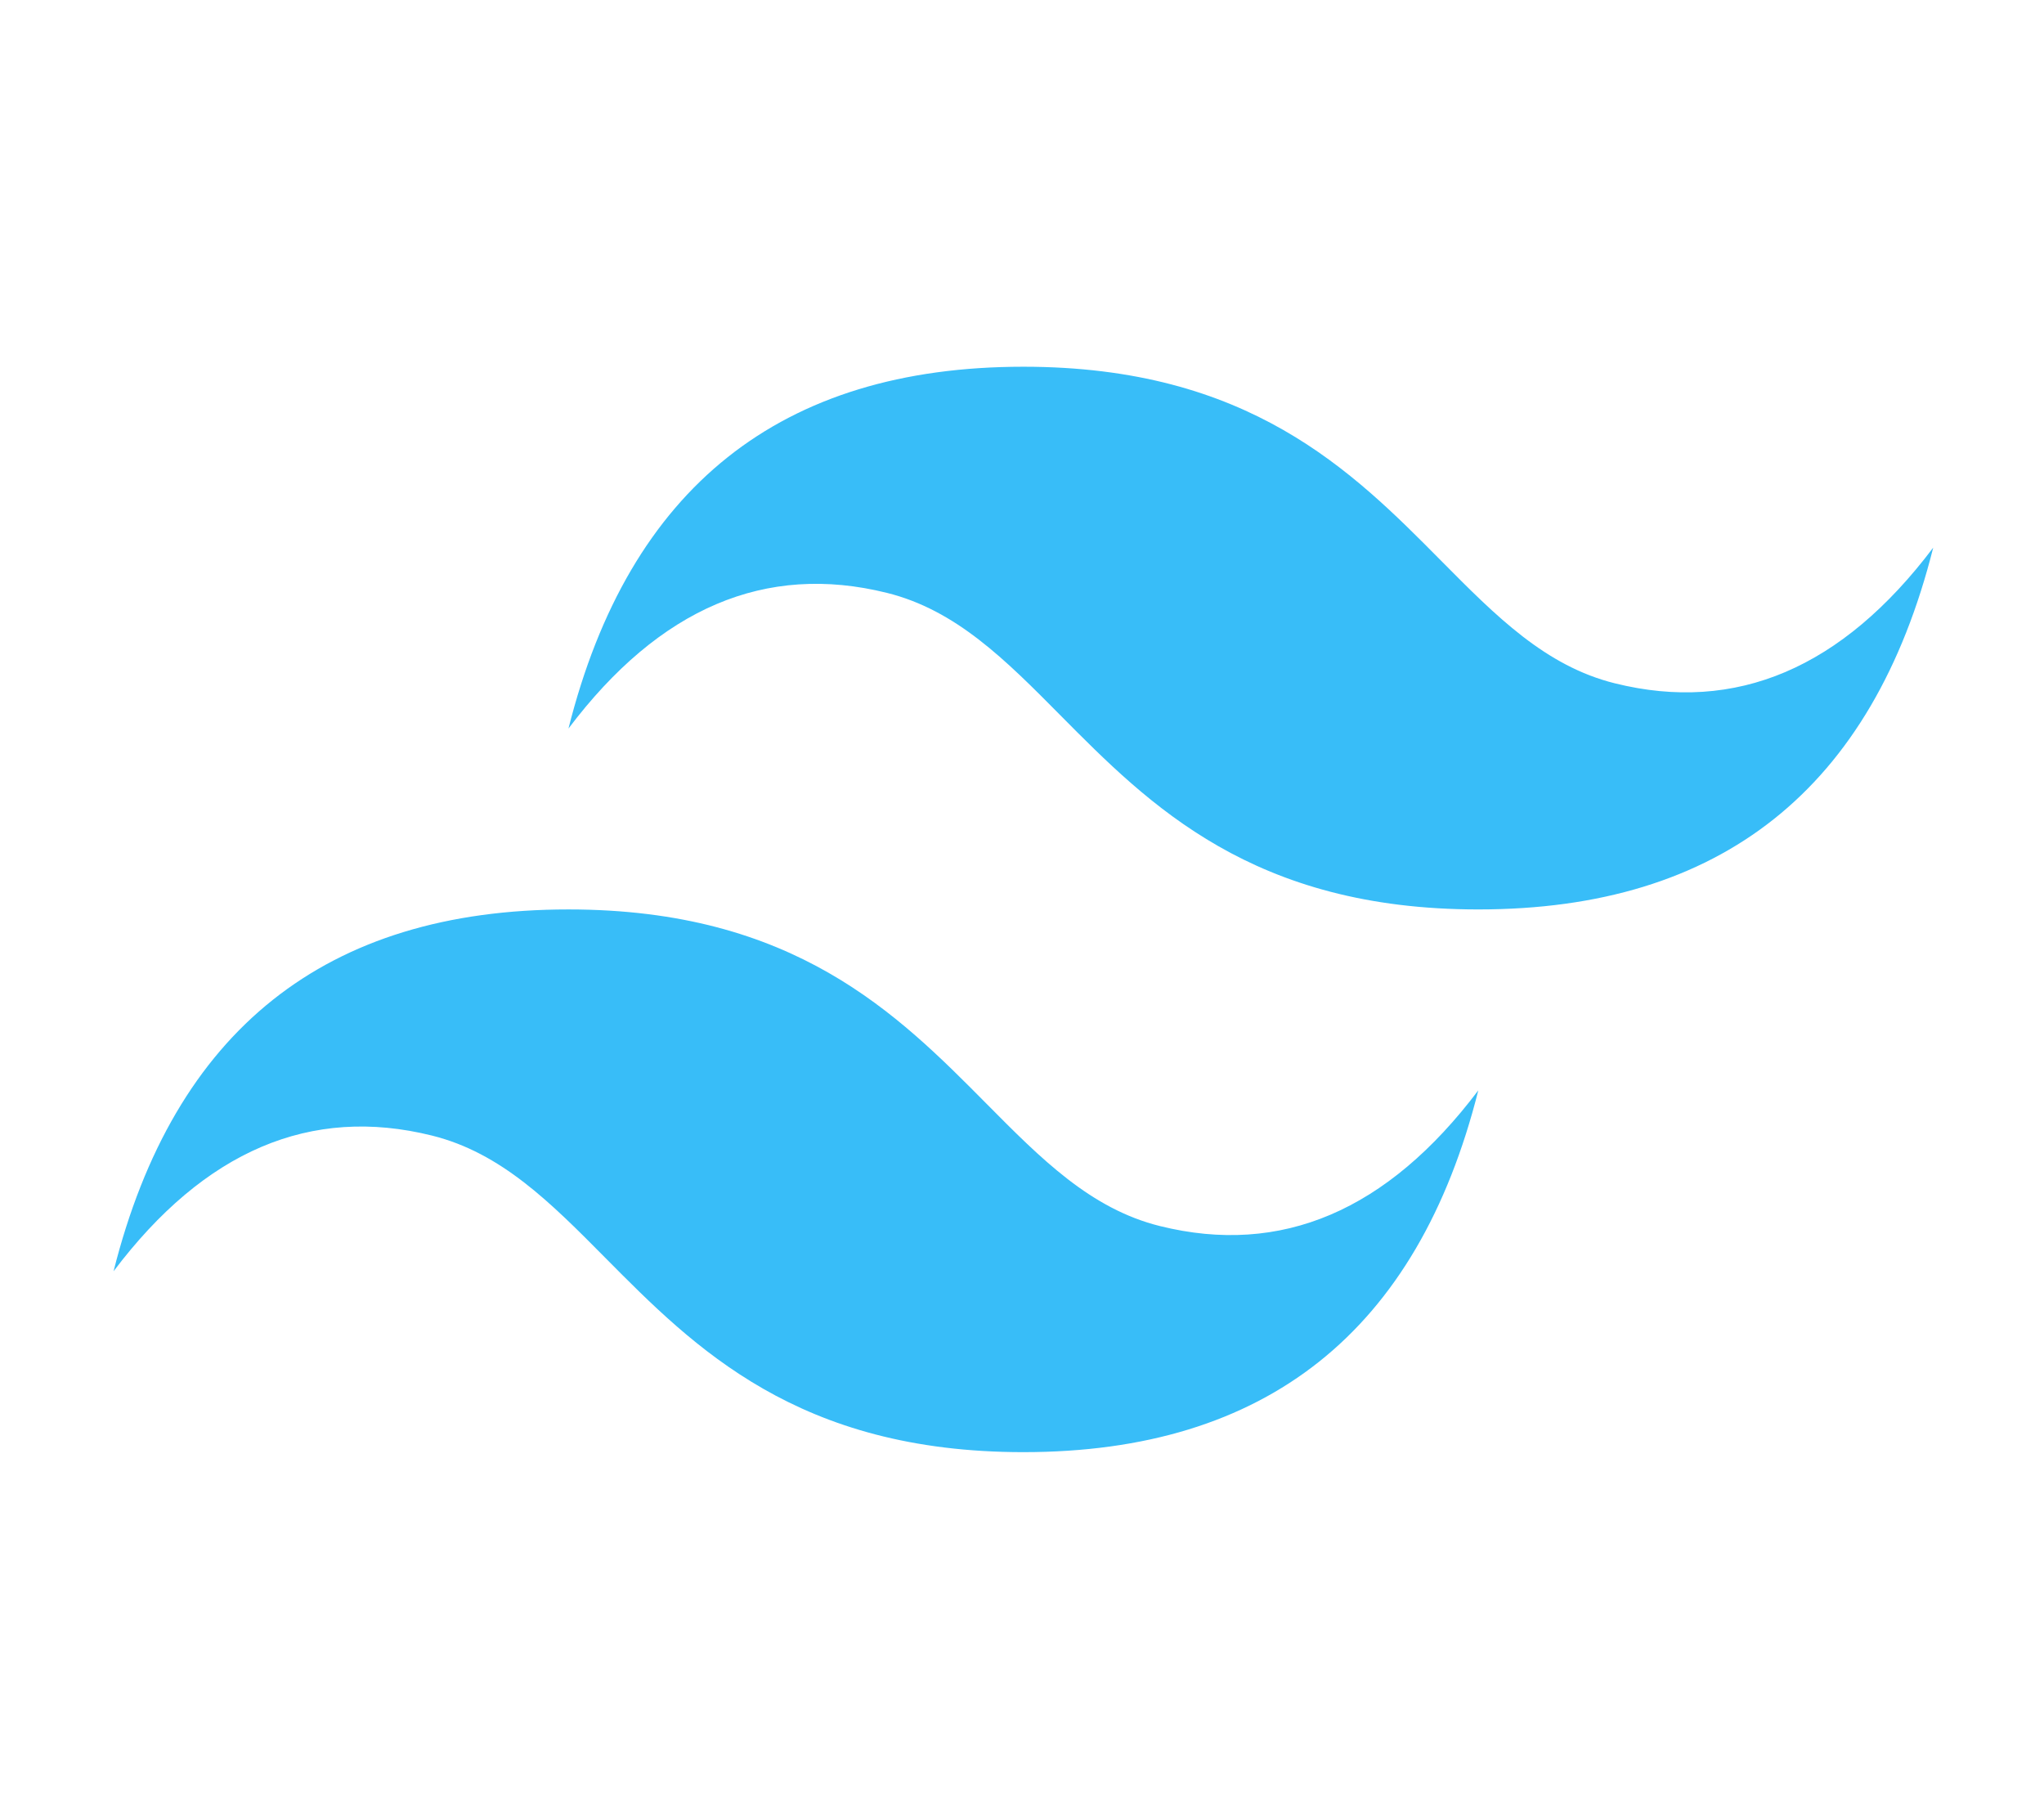 <svg width="100%" height="100%" viewBox="0 0 18 16" version="1.1" xmlns="http://www.w3.org/2000/svg" xmlns:xlink="http://www.w3.org/1999/xlink" xml:space="preserve" style="fill-rule:evenodd;clip-rule:evenodd;stroke-linejoin:round;stroke-miterlimit:2;"><g id="tailwindcss" transform="matrix(0.314,0,0,0.314,1,3.229)"><path d="M25.517,0C18.712,0 14.46,3.382 12.758,10.146C15.31,6.764 18.287,5.496 21.689,6.341C23.63,6.823 25.018,8.223 26.553,9.773C29.055,12.297 31.951,15.218 38.275,15.218C45.079,15.218 49.332,11.836 51.033,5.073C48.482,8.455 45.505,9.723 42.103,8.877C40.161,8.395 38.773,6.995 37.238,5.446C34.736,2.92 31.841,0 25.517,0ZM12.758,15.218C5.954,15.218 1.701,18.6 0,25.364C2.552,21.982 5.529,20.714 8.93,21.559C10.872,22.041 12.26,23.441 13.795,24.991C16.297,27.515 19.192,30.436 25.517,30.436C32.321,30.436 36.574,27.055 38.275,20.291C35.723,23.673 32.746,24.941 29.344,24.096C27.403,23.613 26.015,22.213 24.48,20.664C21.978,18.14 19.082,15.218 12.758,15.218Z" style="fill:rgb(56,189,248);"/></g></svg>